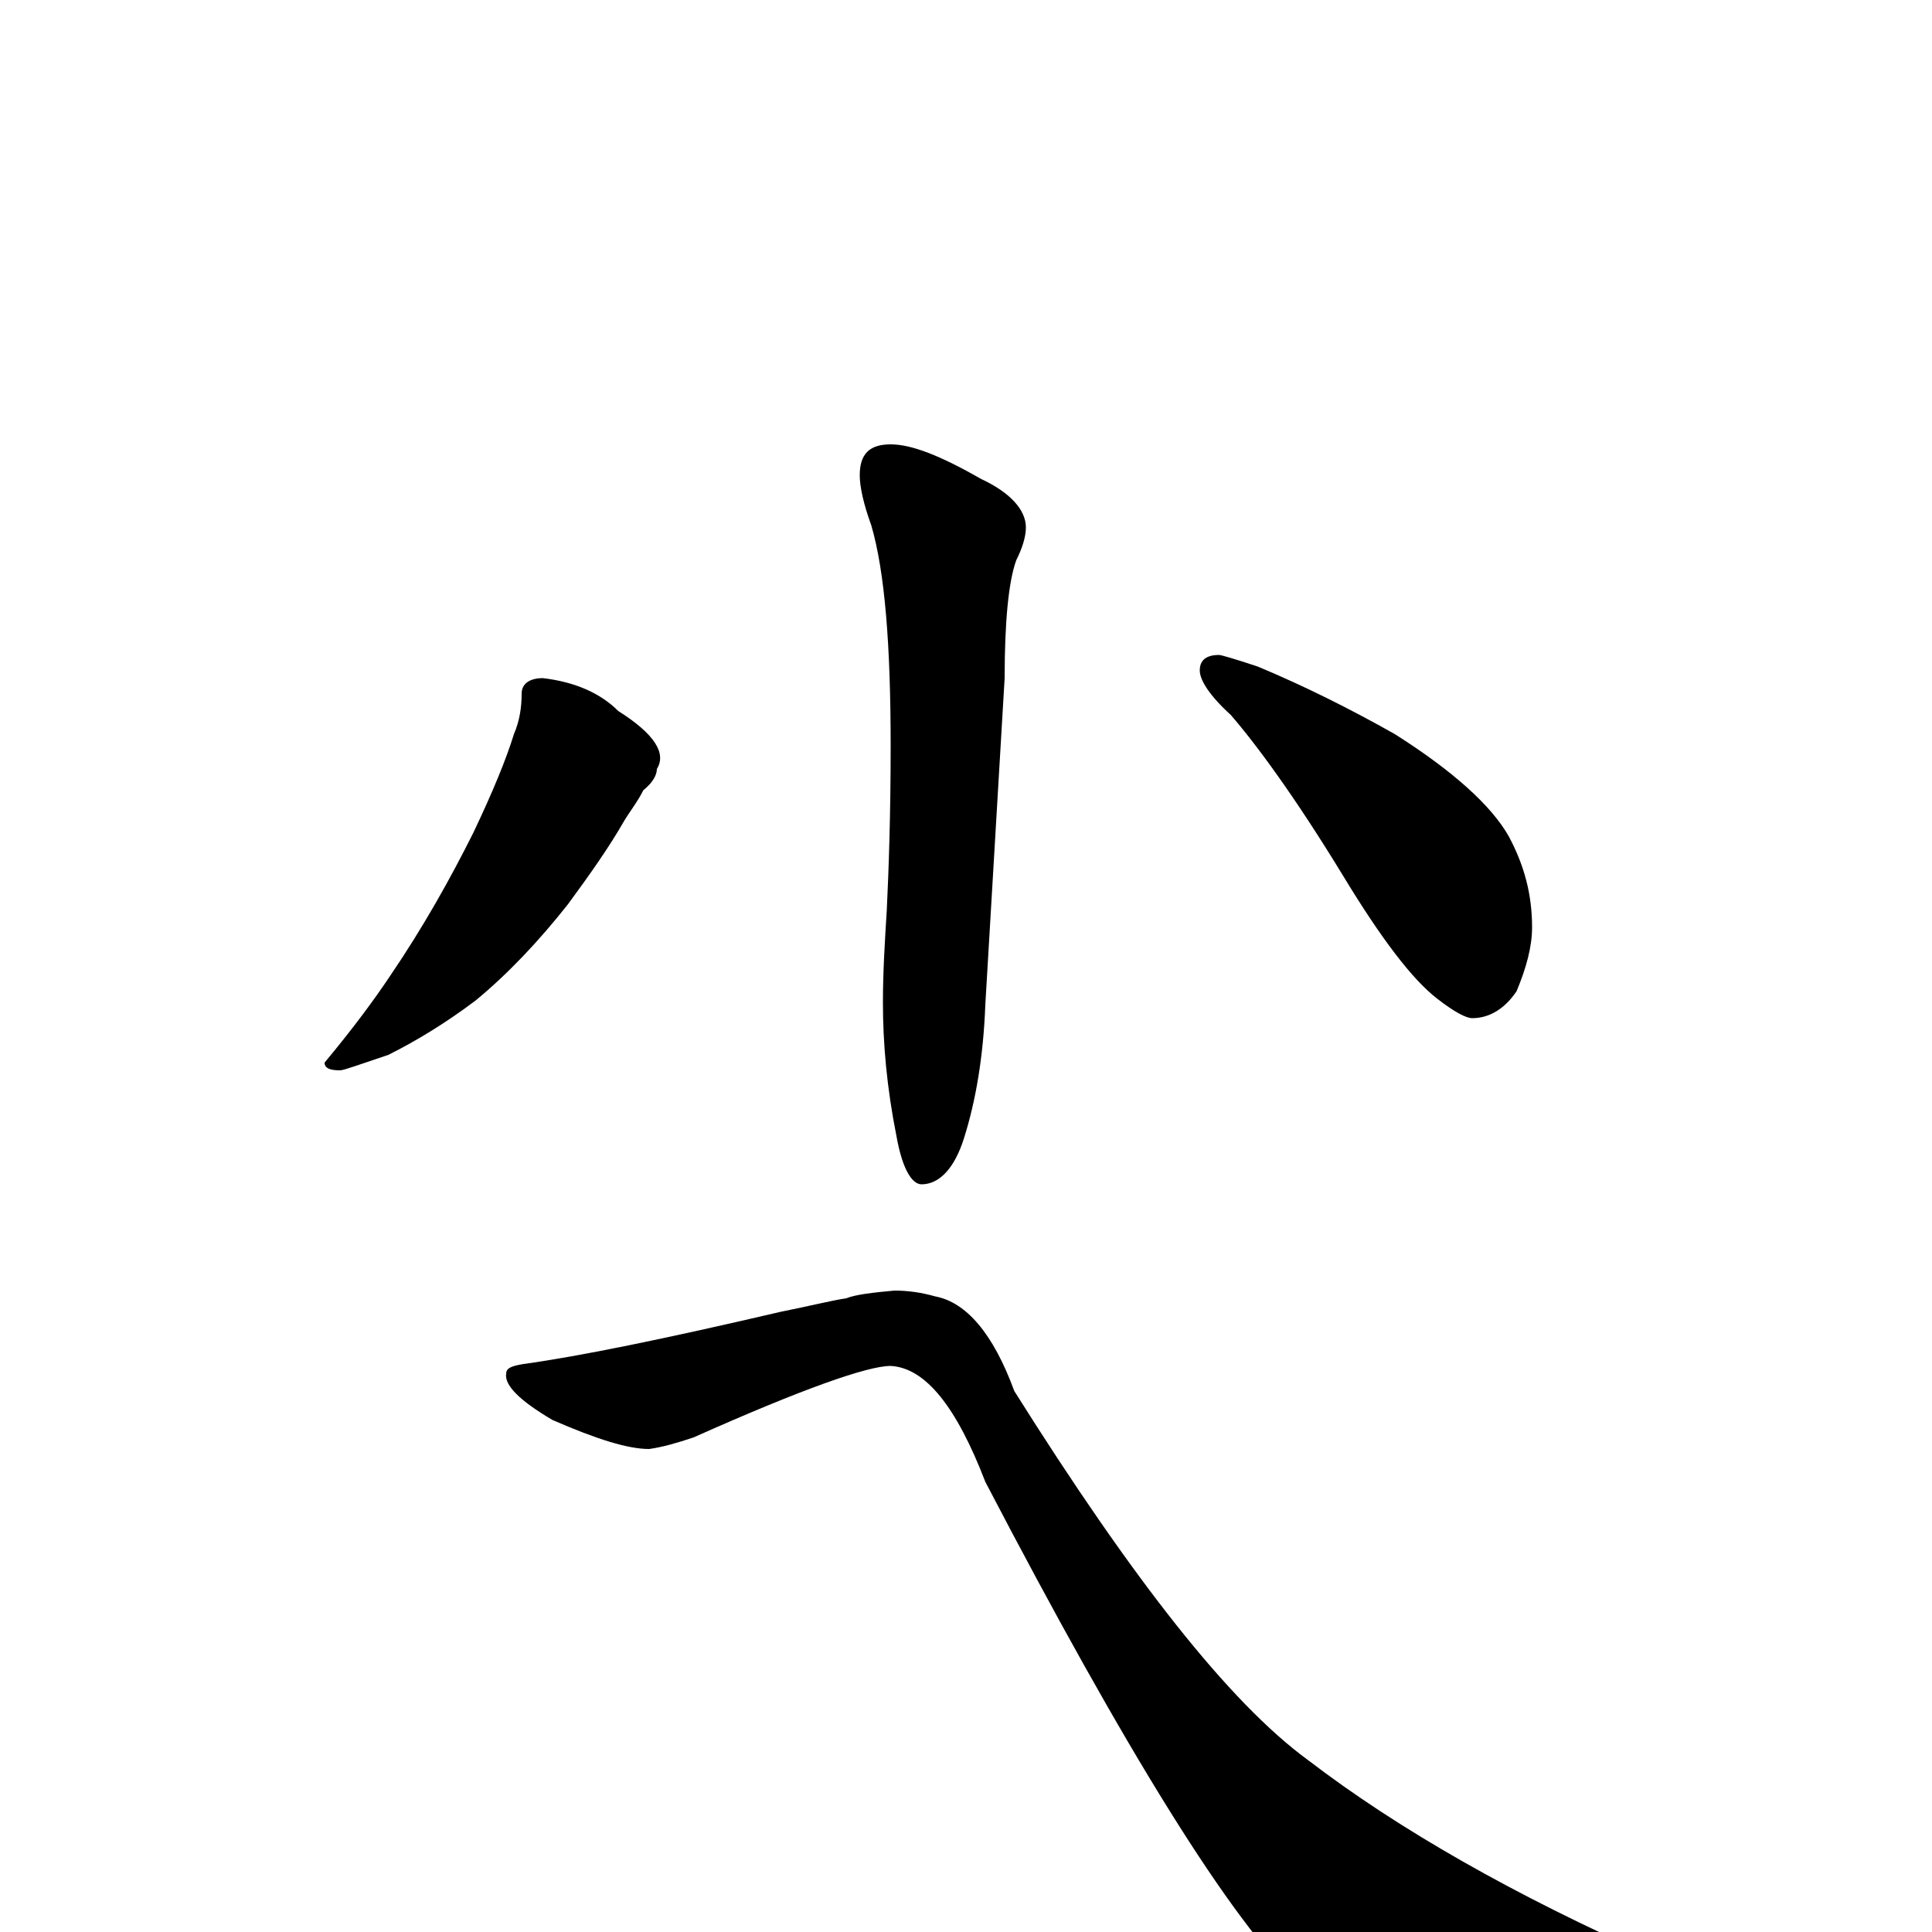 <?xml version="1.0" encoding="utf-8" ?>
<!DOCTYPE svg PUBLIC "-//W3C//DTD SVG 1.1//EN" "http://www.w3.org/Graphics/SVG/1.1/DTD/svg11.dtd">
<svg version="1.1" id="Layer_1" xmlns="http://www.w3.org/2000/svg" xmlns:xlink="http://www.w3.org/1999/xlink" x="0px" y="145px" width="1000px" height="1000px" viewBox="0 0 1000 1000" enable-background="new 0 0 1000 1000" xml:space="preserve">
<g id="Layer_1">
<path id="glyph" transform="matrix(1 0 0 -1 0 1000)" d="M461,770C472,770 487,764 508,752C523,745 531,736 531,727C531,722 529,716 526,710C522,699 520,678 520,649l-10,-169C509,453 505,430 499,411C494,395 486,387 477,387C472,387 467,395 464,412C459,437 457,460 457,481C457,497 458,513 459,529C460,550 461,578 461,614C461,666 458,704 451,728C447,739 445,748 445,754C445,765 450,770 461,770M281,649C298,647 311,641 320,632C339,620 345,610 340,602C340,599 338,595 333,591C330,585 326,580 323,575C315,561 305,547 294,532C279,513 263,496 246,482C230,470 215,461 201,454C186,449 178,446 176,446C171,446 168,447 168,450C183,468 194,483 202,495C219,520 233,545 245,569C255,590 262,607 266,620C269,627 270,634 270,641C270,646 274,649 281,649M631,661C632,661 639,659 651,655C675,645 699,633 722,620C752,601 772,583 781,567C789,552 793,537 793,520C793,510 790,499 785,487C779,478 771,473 762,473C759,473 753,476 744,483C731,493 715,514 695,547C670,588 650,615 637,630C626,640 621,648 621,653C621,658 624,661 631,661M438,328C443,330 452,331 463,332C470,332 477,331 484,329C500,326 514,310 525,280C586,183 636,119 677,89C724,53 784,19 856,-13C877,-21 887,-28 887,-35C887,-38 879,-42 863,-45C838,-51 799,-54 746,-54C714,-54 690,-45 673,-28C637,6 583,93 510,233C495,272 479,292 461,293C449,293 415,281 359,256C350,253 343,251 336,250C325,250 309,255 286,265C269,275 261,283 262,289C262,292 265,293 271,294C300,298 344,307 404,321C419,324 431,327 438,328z"/>
</g>
</svg>
